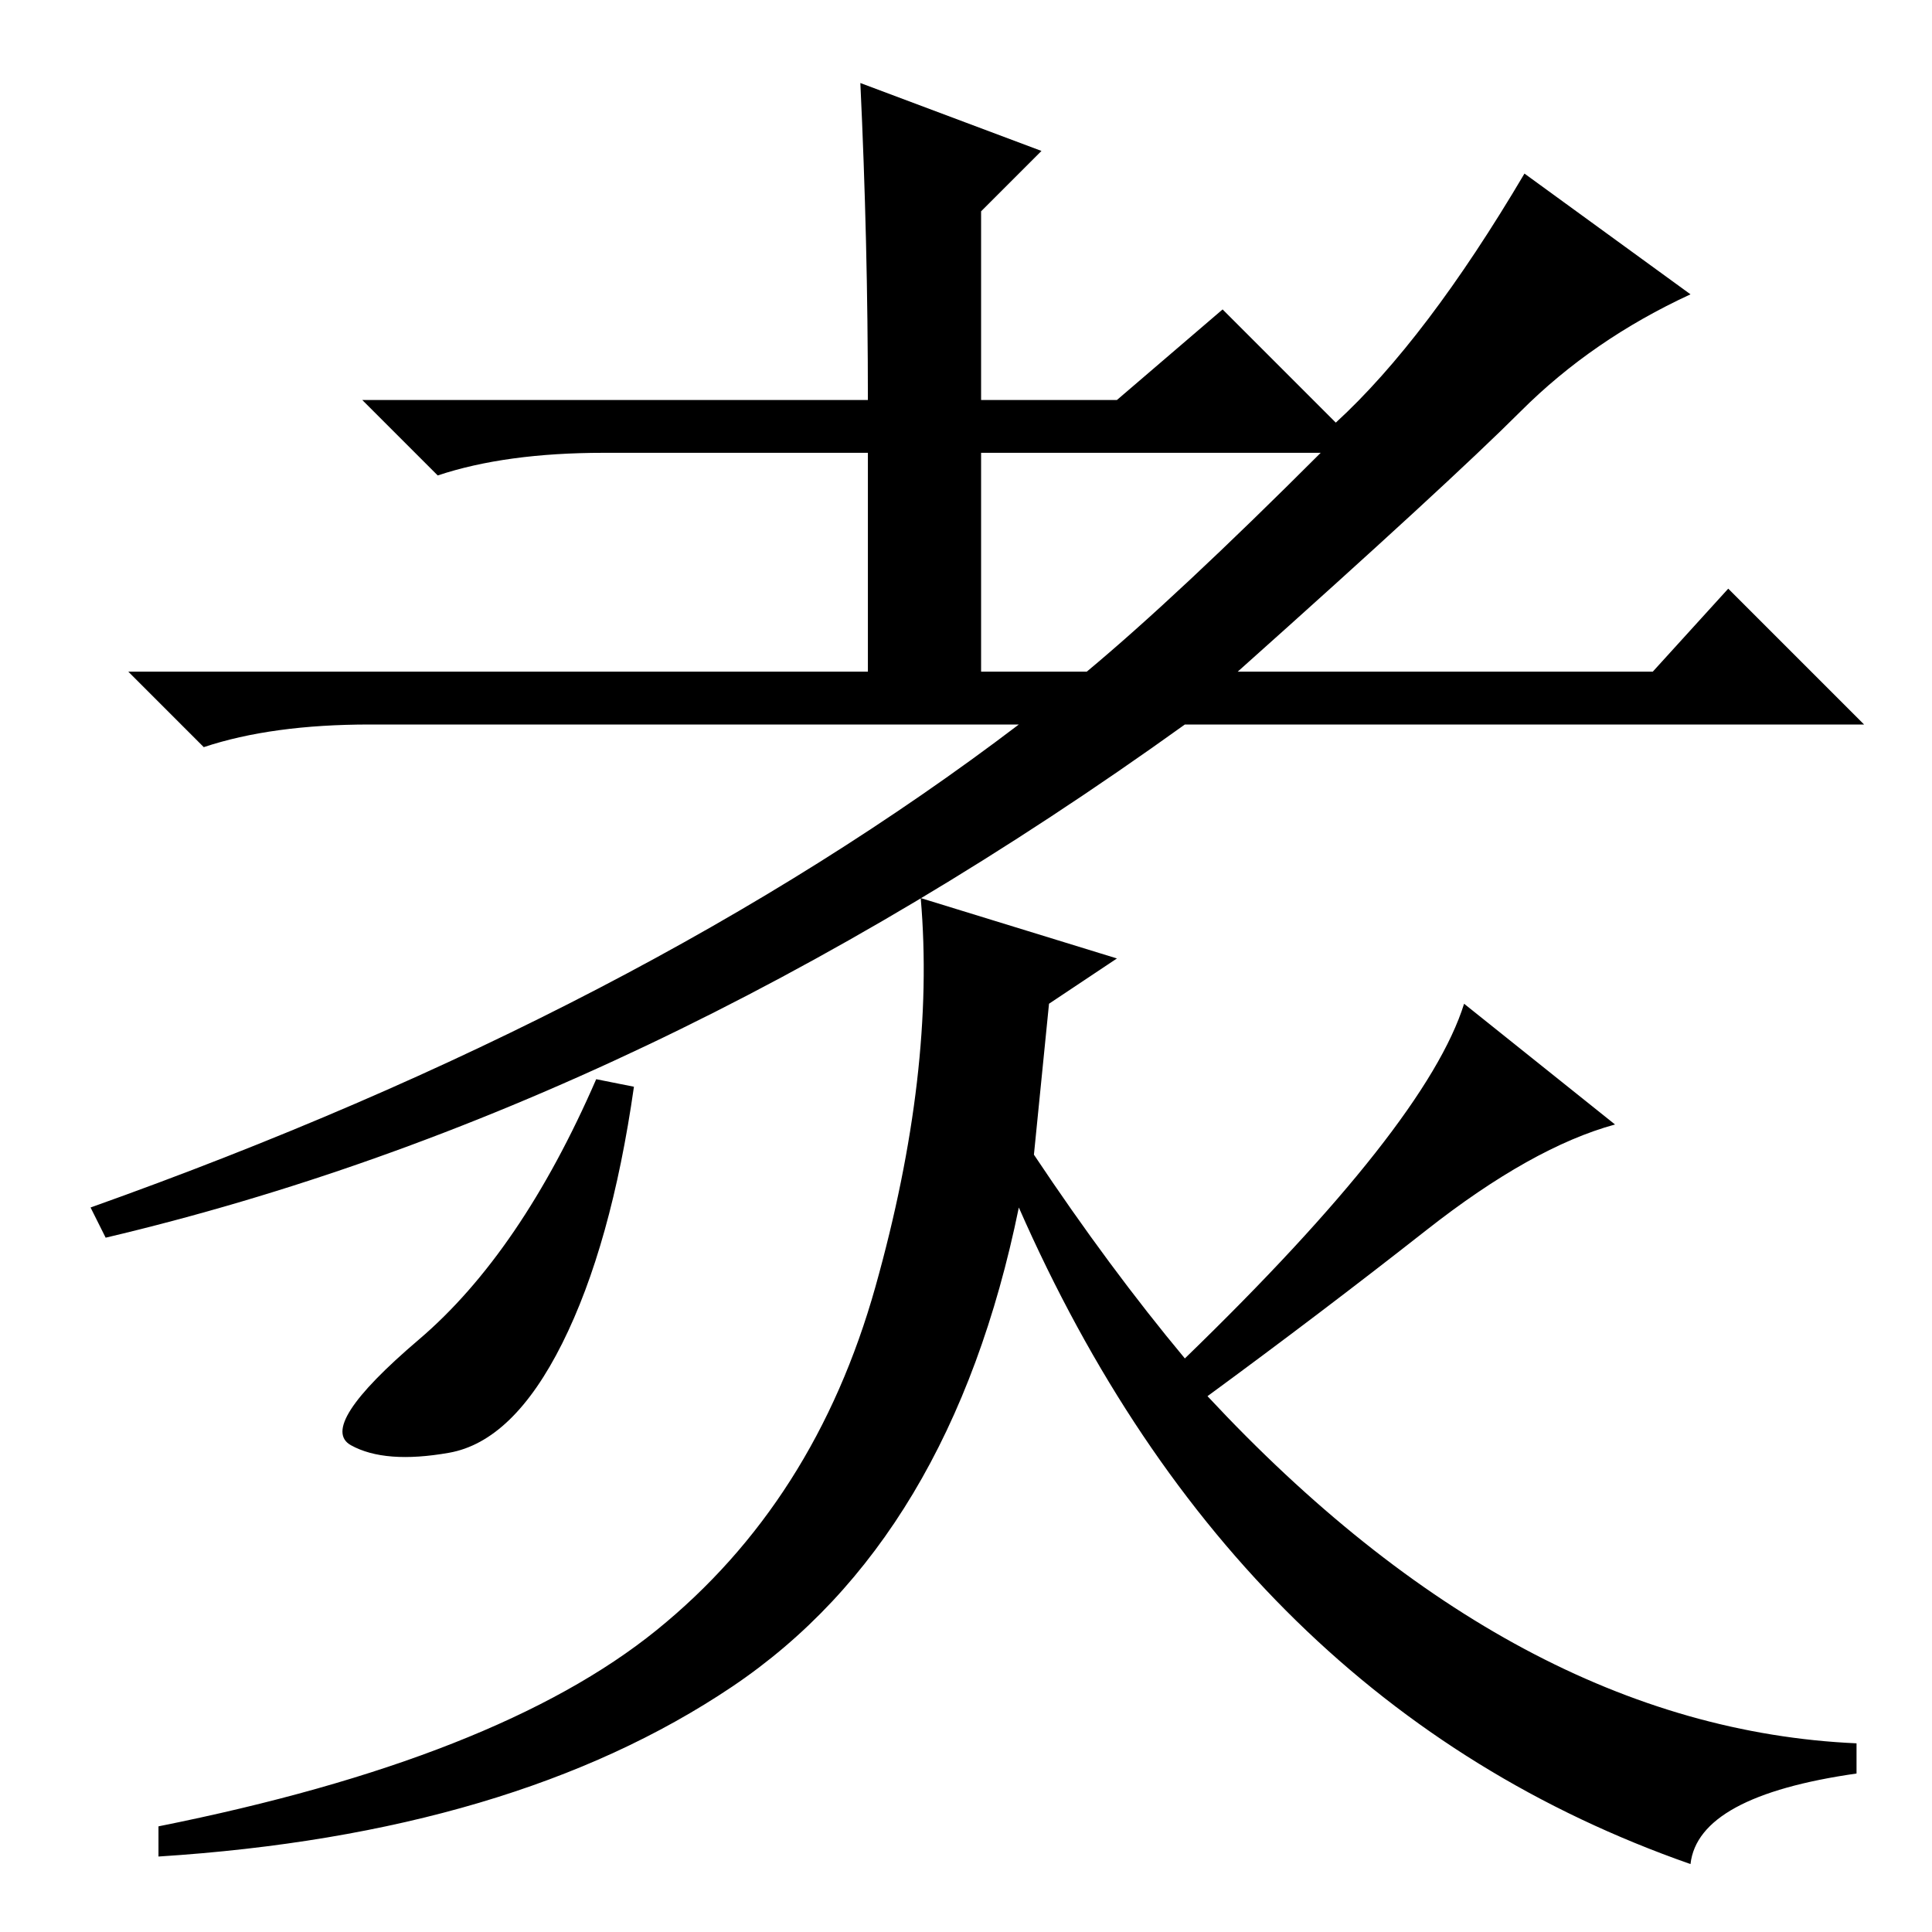 <?xml version="1.0" standalone="no"?>
<!DOCTYPE svg PUBLIC "-//W3C//DTD SVG 1.1//EN" "http://www.w3.org/Graphics/SVG/1.1/DTD/svg11.dtd" >
<svg xmlns="http://www.w3.org/2000/svg" xmlns:xlink="http://www.w3.org/1999/xlink" version="1.1" viewBox="0 -36 256 256">
  <g transform="matrix(1 0 0 -1 0 220)">
   <path fill="currentColor"
d="M130 196v-29h14q12 10 31 29h-45zM114 245l24 -9l-8 -8v-25h18l14 12l15 -15q12 11 25 33l22 -16q-13 -6 -22.5 -15.5t-37.5 -34.5h55l10 11l18 -18h-90q-71 -51 -143 -68l-2 4q73 26 123 64h-86q-13 0 -22 -3l-10 10h98v29h-35q-13 0 -22 -3l-10 10h67q0 21 -1 42z
M84 112q-3 -21 -9.5 -34t-15 -14.5t-13 1t9 14t23.5 34.5zM87 40q21 17 29 45.5t6 51.5l26 -8l-9 -6l-2 -20q10 -15 20 -27q32 31 37 47l20 -16q-11 -3 -25 -14t-29 -22q41 -44 86 -46v-4q-21 -3 -22 -12q-60 21 -89 87q-9 -44 -38 -63.5t-76 -22.5v4q45 9 66 26z" />
  </g>

</svg>

